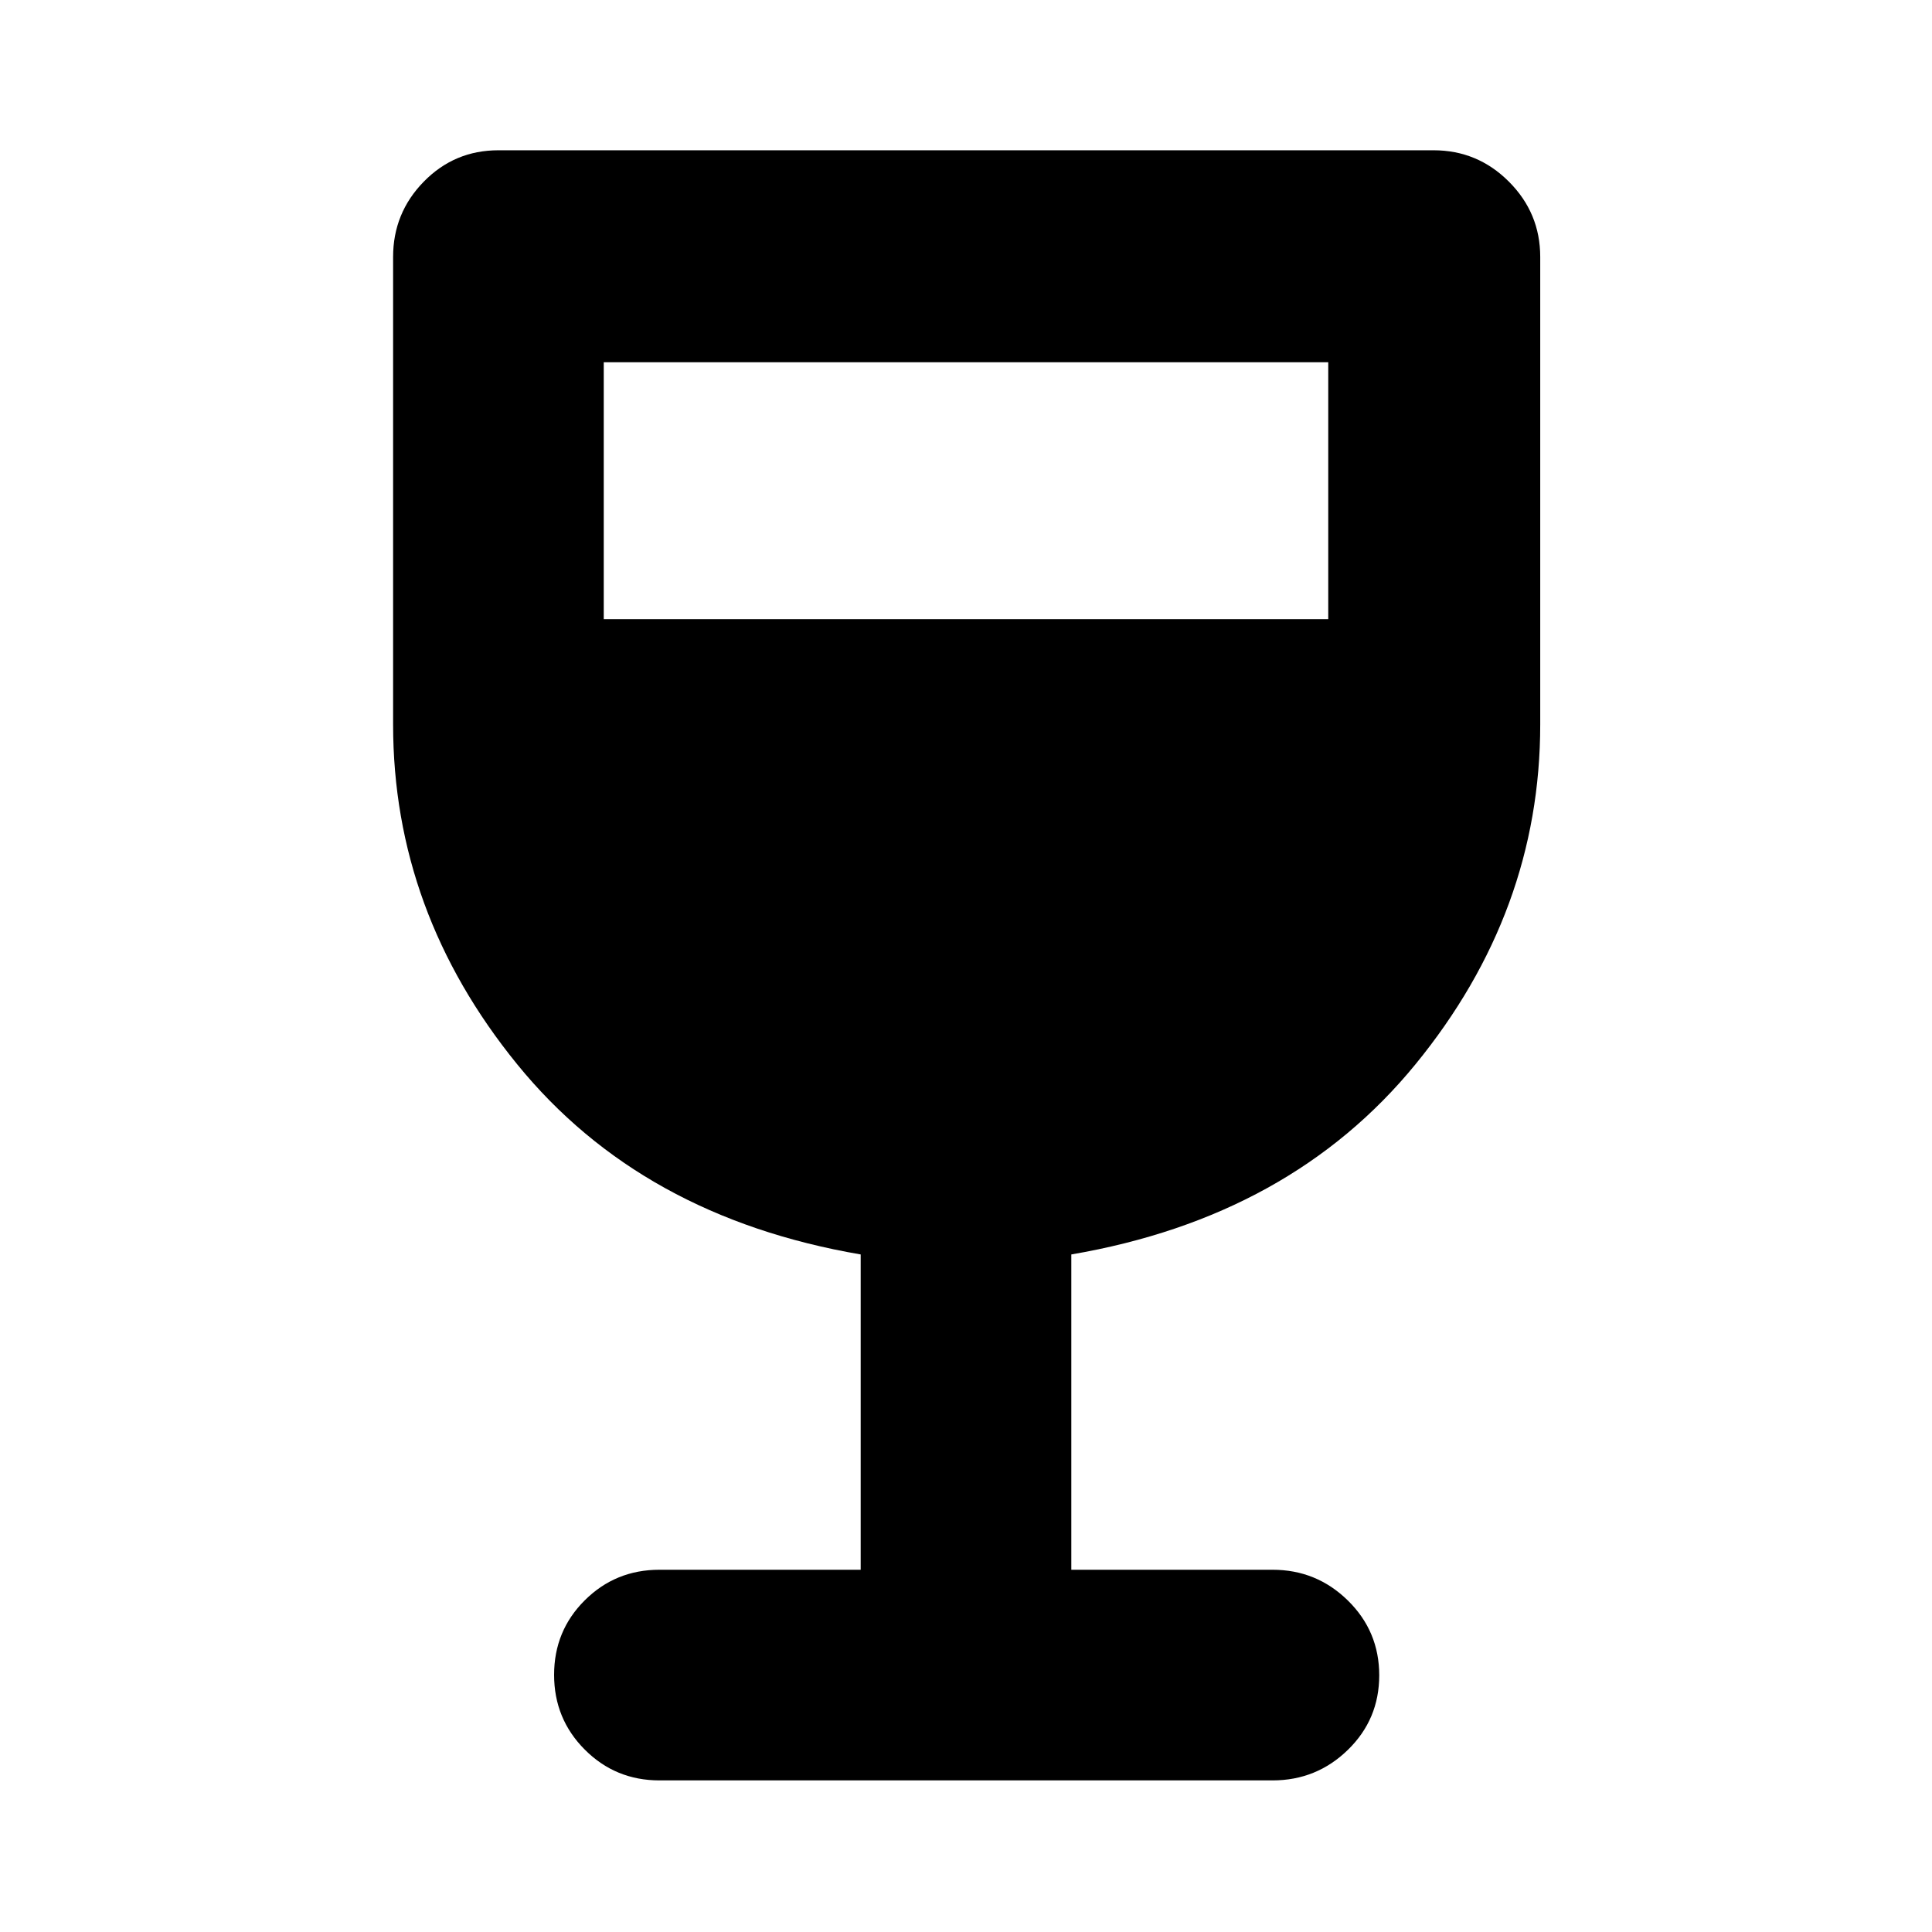 <svg xmlns="http://www.w3.org/2000/svg" height="40" viewBox="0 -960 960 960" width="40"><path d="M427.67-180v-156.67q-109-18.66-170.67-94.47-61.67-75.8-61.67-168.86v-232.33q0-21.84 15.25-37.42 15.25-15.58 37.09-15.58h464.66q21.84 0 37.42 15.58 15.58 15.58 15.58 37.42V-600q0 93.06-62 168.86-62 75.81-171 94.47V-180h100q21.84 0 37.42 15.28 15.58 15.29 15.58 37.17 0 21.88-15.58 37.05-15.58 15.17-37.42 15.17H327.67q-21.84 0-37.09-15.29-15.25-15.28-15.25-37.16 0-21.89 15.25-37.05Q305.83-180 327.67-180h100ZM300-652.33h360V-780H300v127.67Z"/></svg>